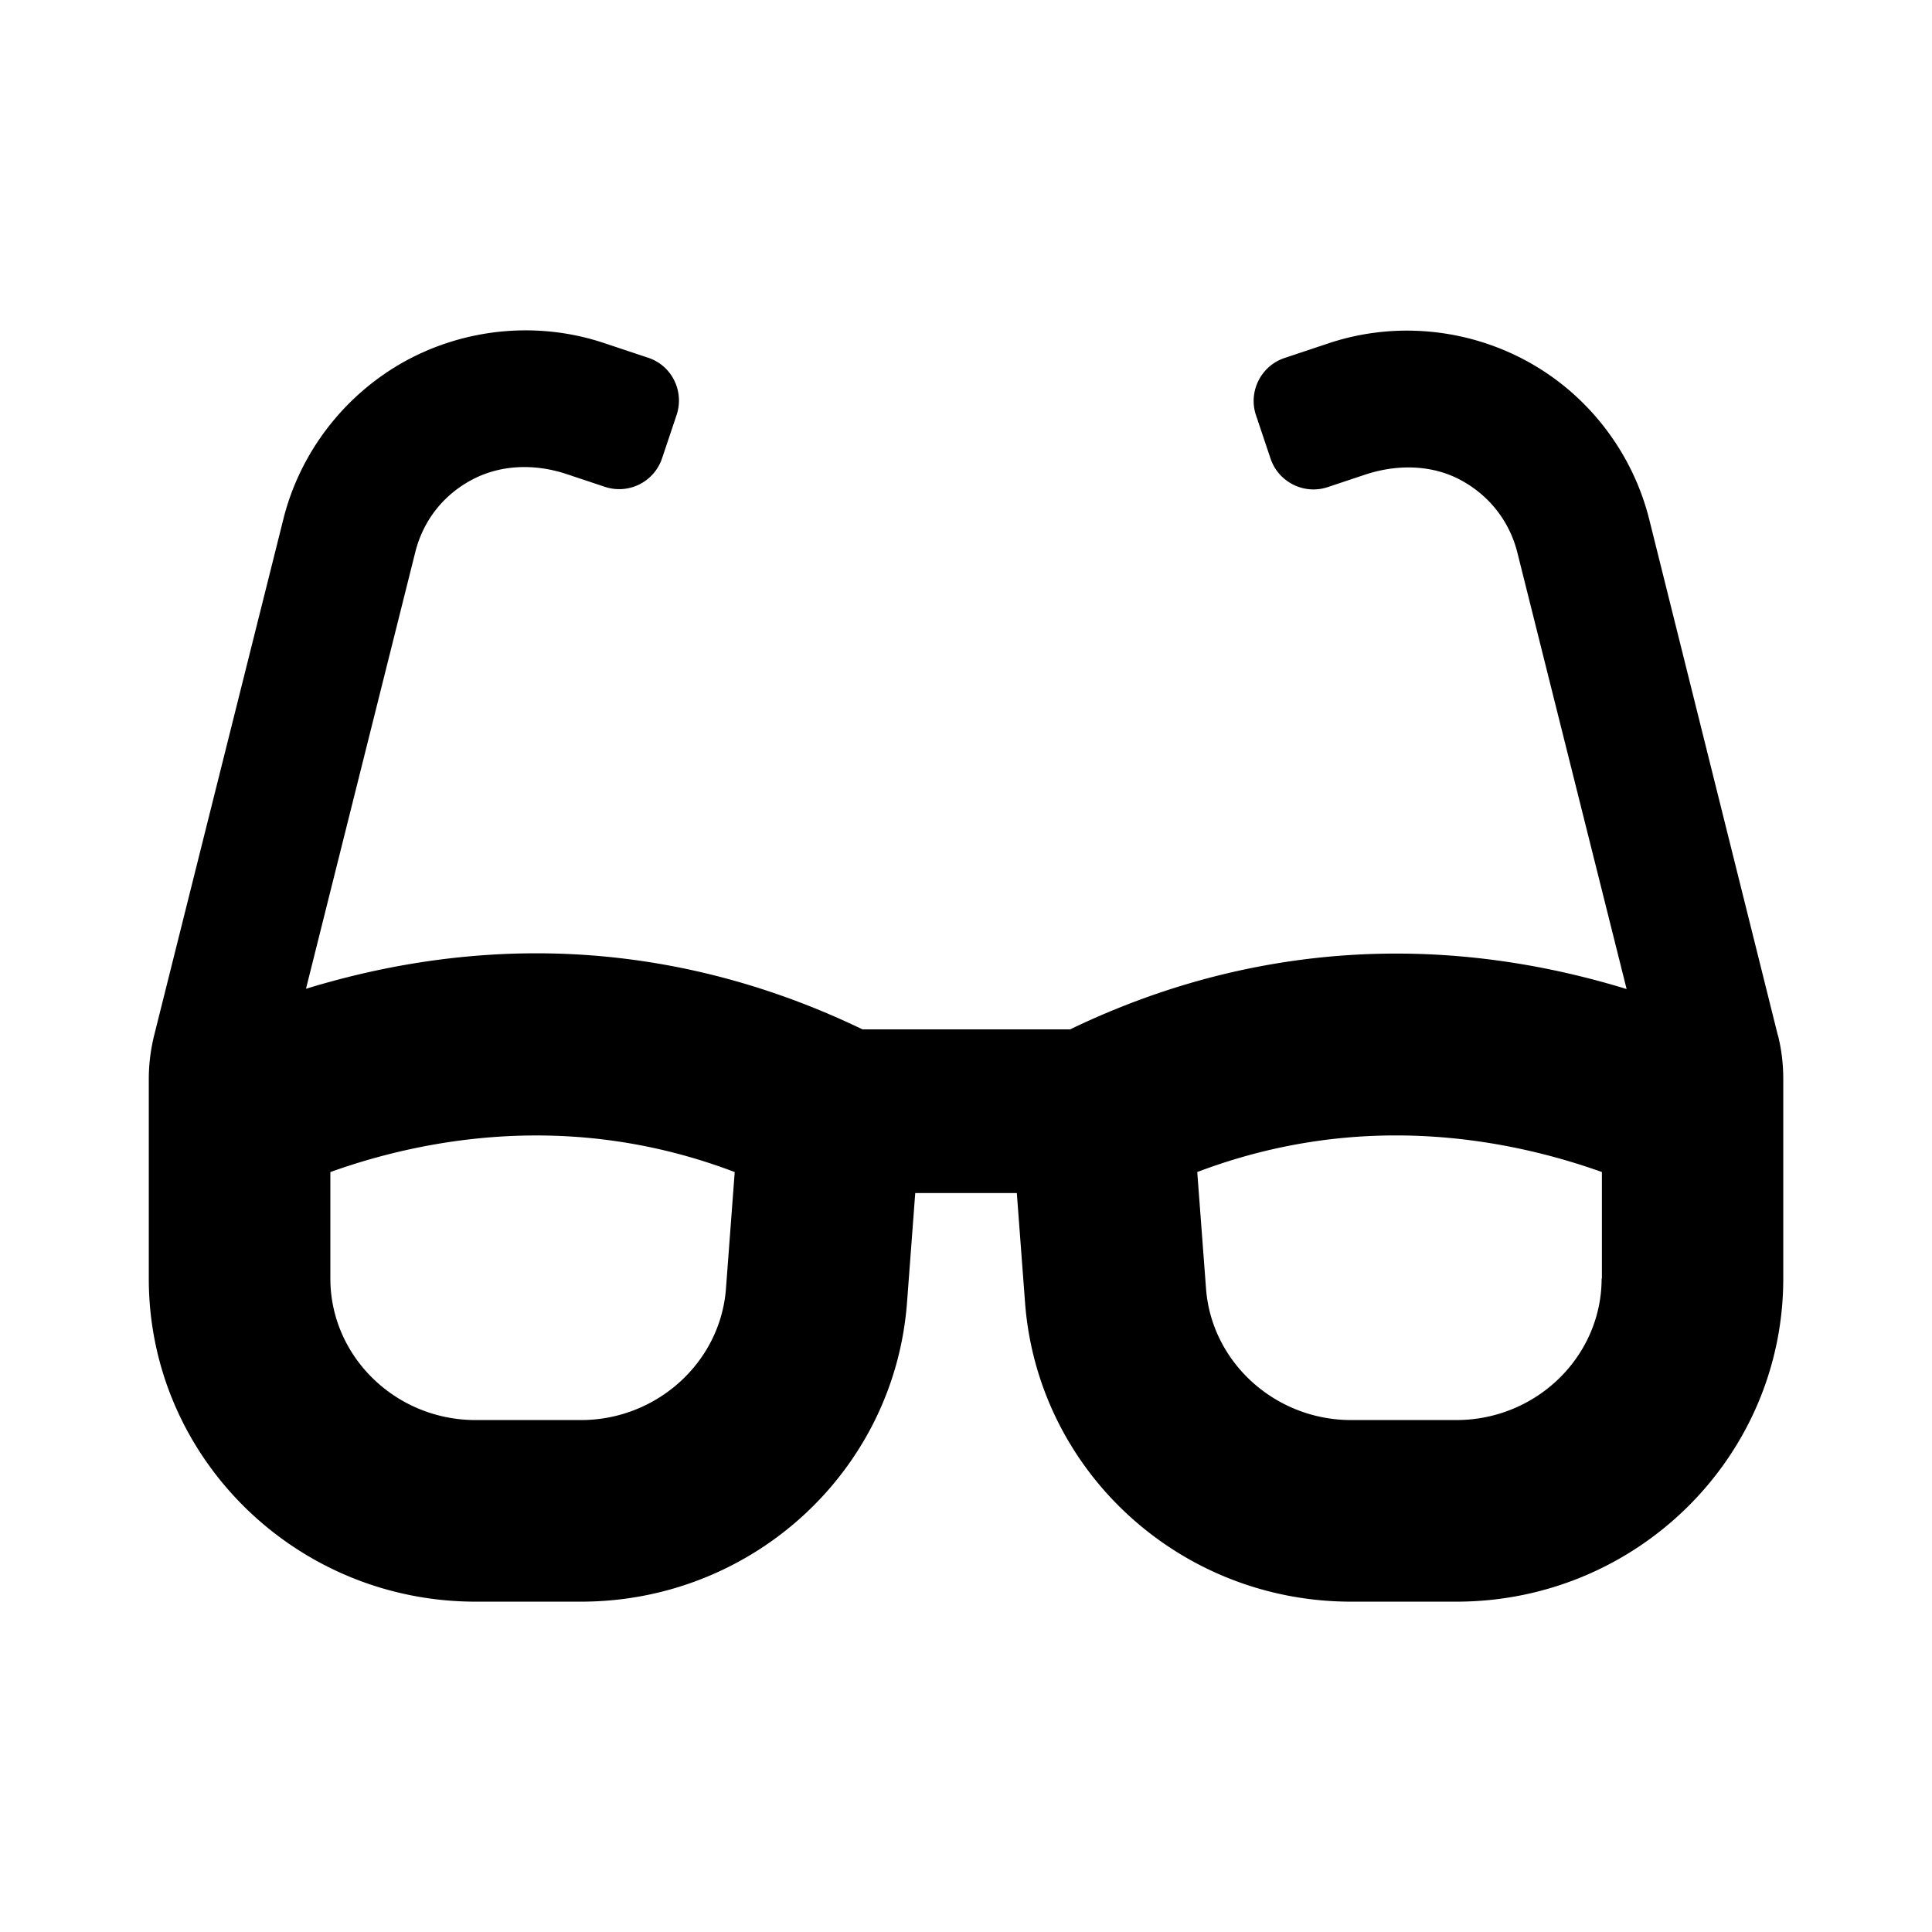 <svg xmlns="http://www.w3.org/2000/svg" viewBox="0 0 128 128">
<!--!Font Awesome Free 6.5.2 by @fontawesome - https://fontawesome.com License - https://fontawesome.com/license/free Copyright 2024 Fonticons, Inc.-->
<path d="m 117.787,68.59 -8.516,-34.16 c -1.109,-4.456 -4.061,-8.291 -8.084,-10.49 -4.023,-2.2 -8.836,-2.651 -13.198,-1.184 l -2.876,0.959 c -1.579,0.526 -2.425,2.237 -1.899,3.798 l 0.959,2.858 c 0.526,1.579 2.237,2.425 3.798,1.899 l 2.482,-0.827 c 2.049,-0.677 4.324,-0.677 6.242,0.32 1.936,1.015 3.309,2.745 3.835,4.85 l 7.238,28.914 c -4.174,-1.278 -9.362,-2.35 -15.266,-2.35 -6.542,0 -13.912,1.316 -21.601,5.02 h -13.762 c -7.689,-3.704 -15.059,-5.038 -21.601,-5.038 -5.903,0 -11.092,1.072 -15.266,2.35 l 7.238,-28.914 c 0.526,-2.124 1.899,-3.854 3.835,-4.85 1.918,-0.996 4.192,-1.015 6.242,-0.32 l 2.482,0.827 c 1.579,0.526 3.271,-0.32 3.798,-1.899 l 0.959,-2.858 c 0.526,-1.579 -0.32,-3.29 -1.899,-3.798 l -2.876,-0.959 c -4.362,-1.466 -9.174,-1.015 -13.198,1.184 -4.023,2.218 -6.975,6.035 -8.084,10.49 l -8.554,34.178 a 12.07,12.07 0 0 0 -0.357,2.914 v 13.216 c 0,11.806 9.701,21.394 21.658,21.394 h 6.975 c 11.336,0 20.755,-8.629 21.601,-19.815 l 0.545,-7.257 h 6.73 l 0.545,7.257 c 0.846,11.186 10.265,19.815 21.601,19.815 h 6.975 c 11.957,0 21.658,-9.588 21.658,-21.413 v -13.216 c 0,-0.978 -0.113,-1.955 -0.357,-2.914 z m -69.692,16.807 c -0.376,4.869 -4.587,8.686 -9.607,8.686 h -6.975 c -5.302,0 -9.626,-4.211 -9.626,-9.381 v -7.05 c 3.403,-1.222 8.159,-2.425 13.649,-2.425 4.493,0 8.892,0.808 13.141,2.425 z m 58.017,-0.696 c 0,5.17 -4.324,9.381 -9.626,9.381 h -6.975 c -5.02,0 -9.231,-3.816 -9.607,-8.686 l -0.583,-7.746 c 4.268,-1.617 8.667,-2.425 13.16,-2.425 5.471,0 10.227,1.203 13.649,2.425 v 7.05 z"/>
</svg>
